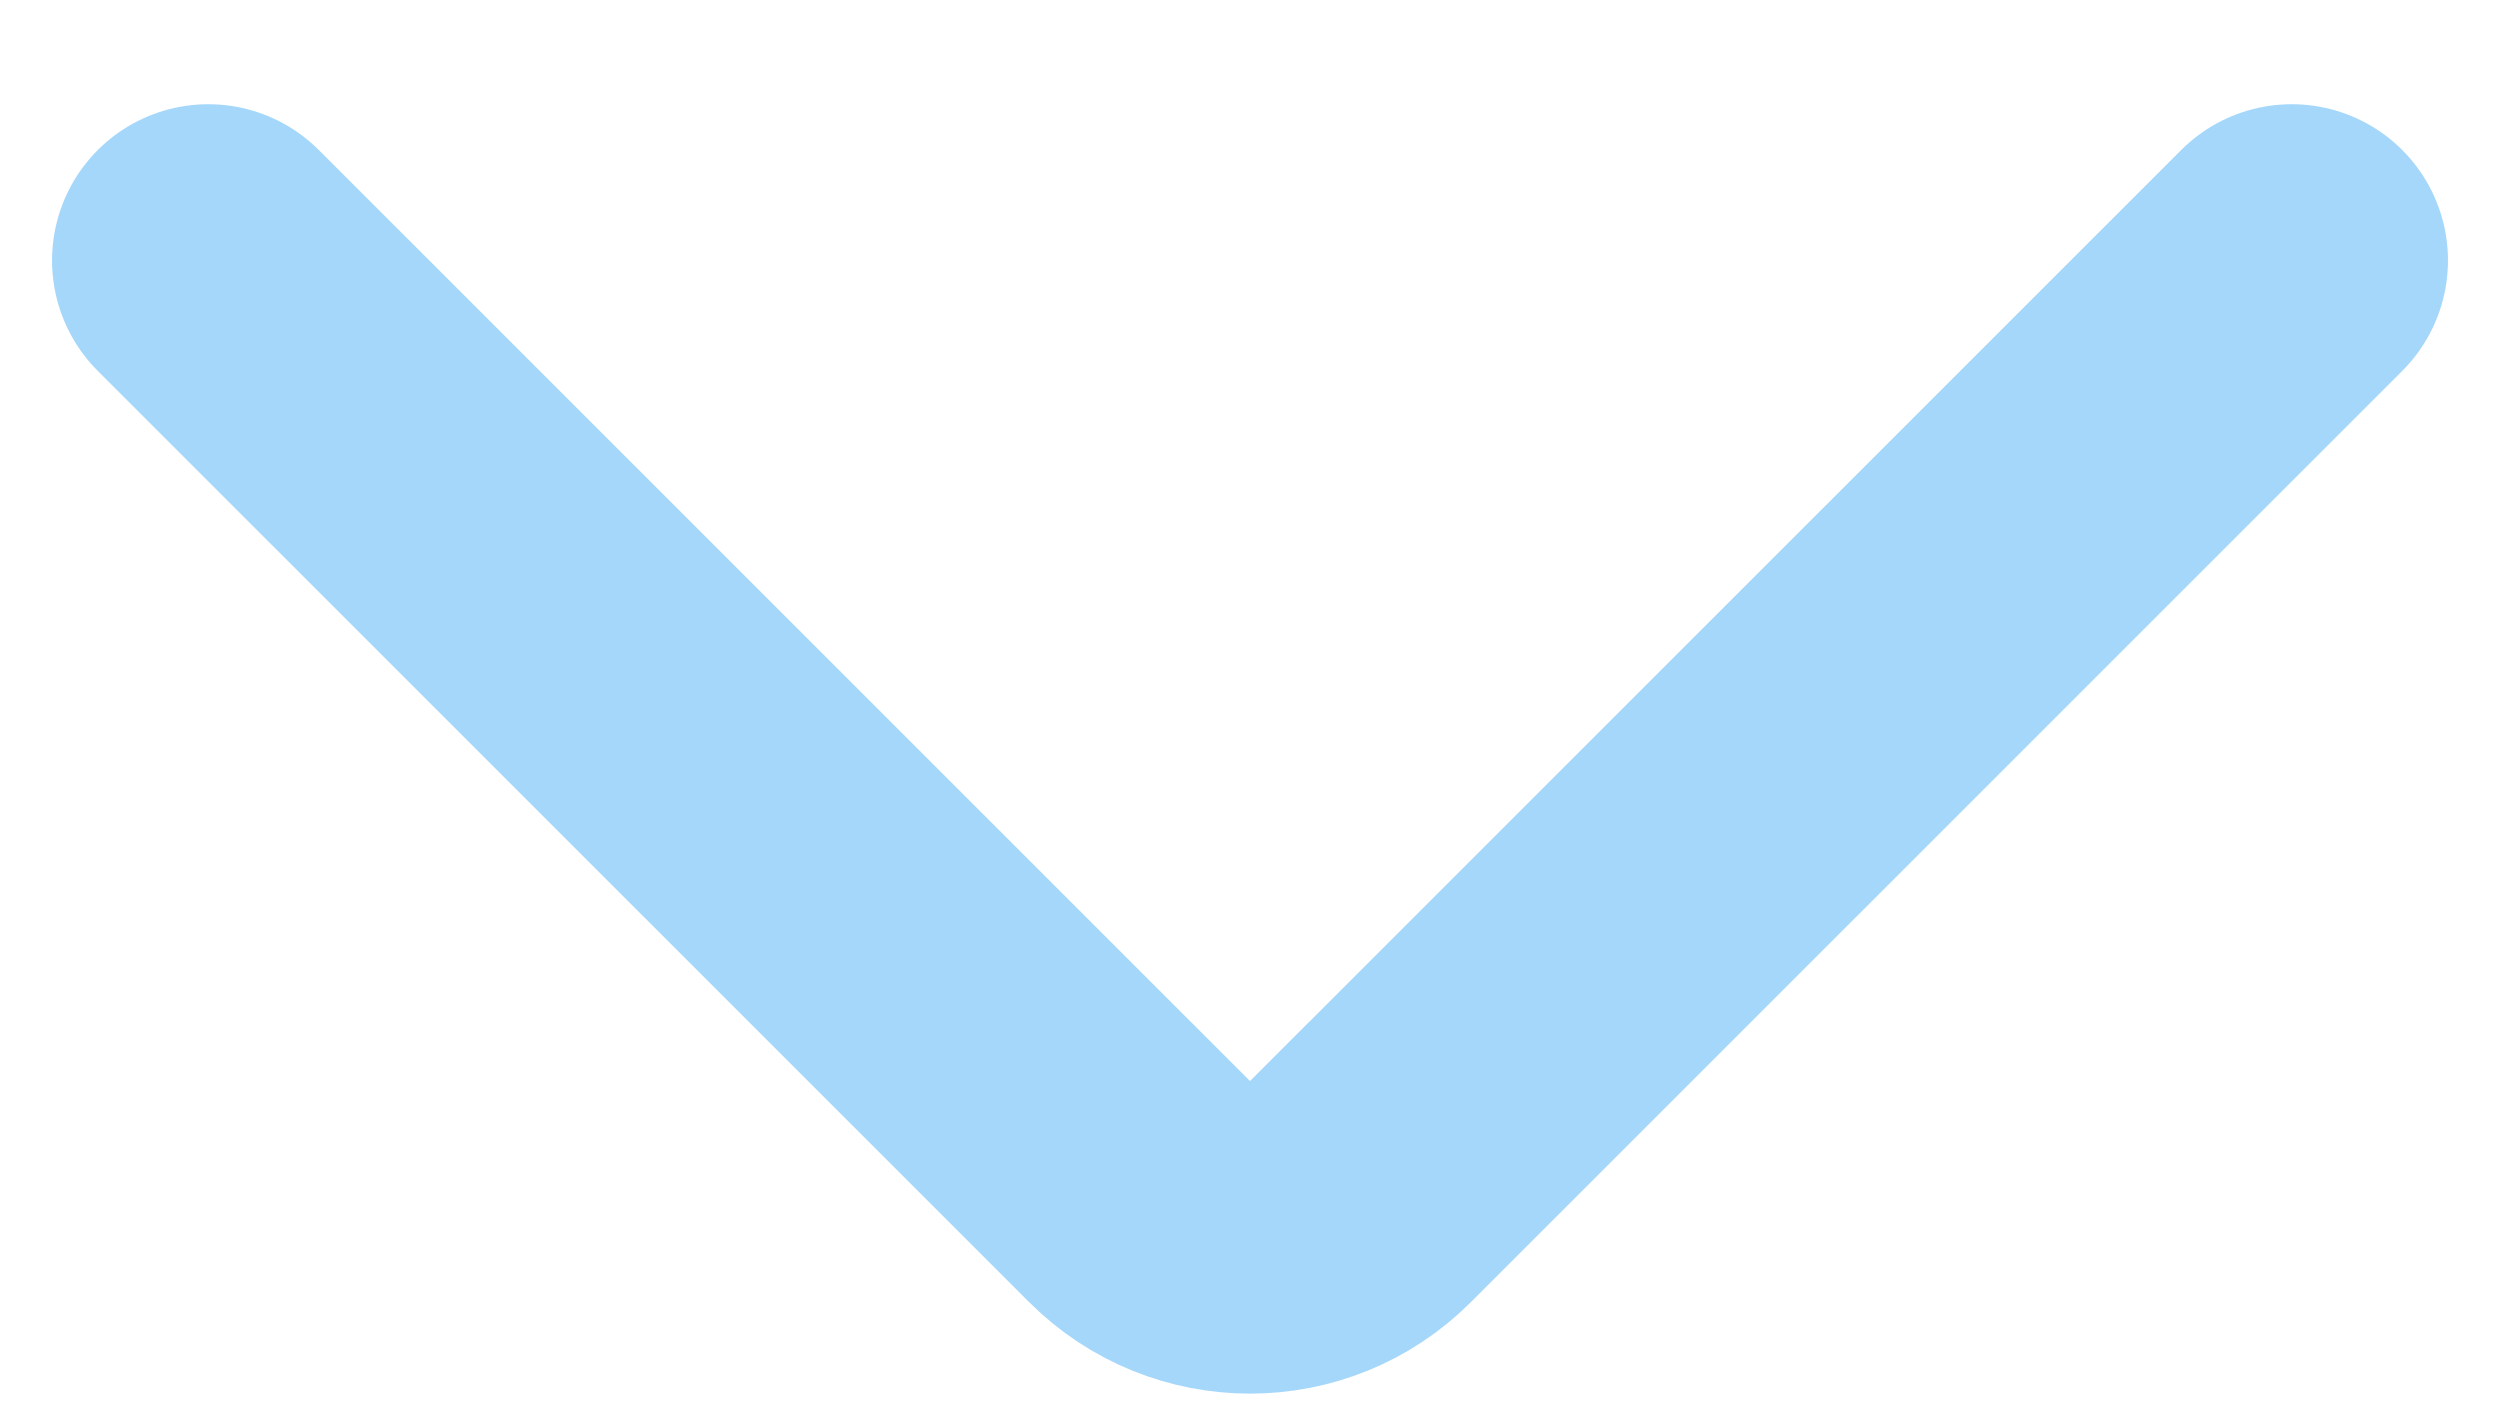 <svg width="16" height="9" viewBox="0 0 16 9" fill="none" xmlns="http://www.w3.org/2000/svg">
<path d="M1.333 1.667L7.293 7.626C7.684 8.017 8.317 8.017 8.707 7.626L14.667 1.667" stroke="#A5D7FA" stroke-width="2" stroke-linecap="round"/>
</svg>
